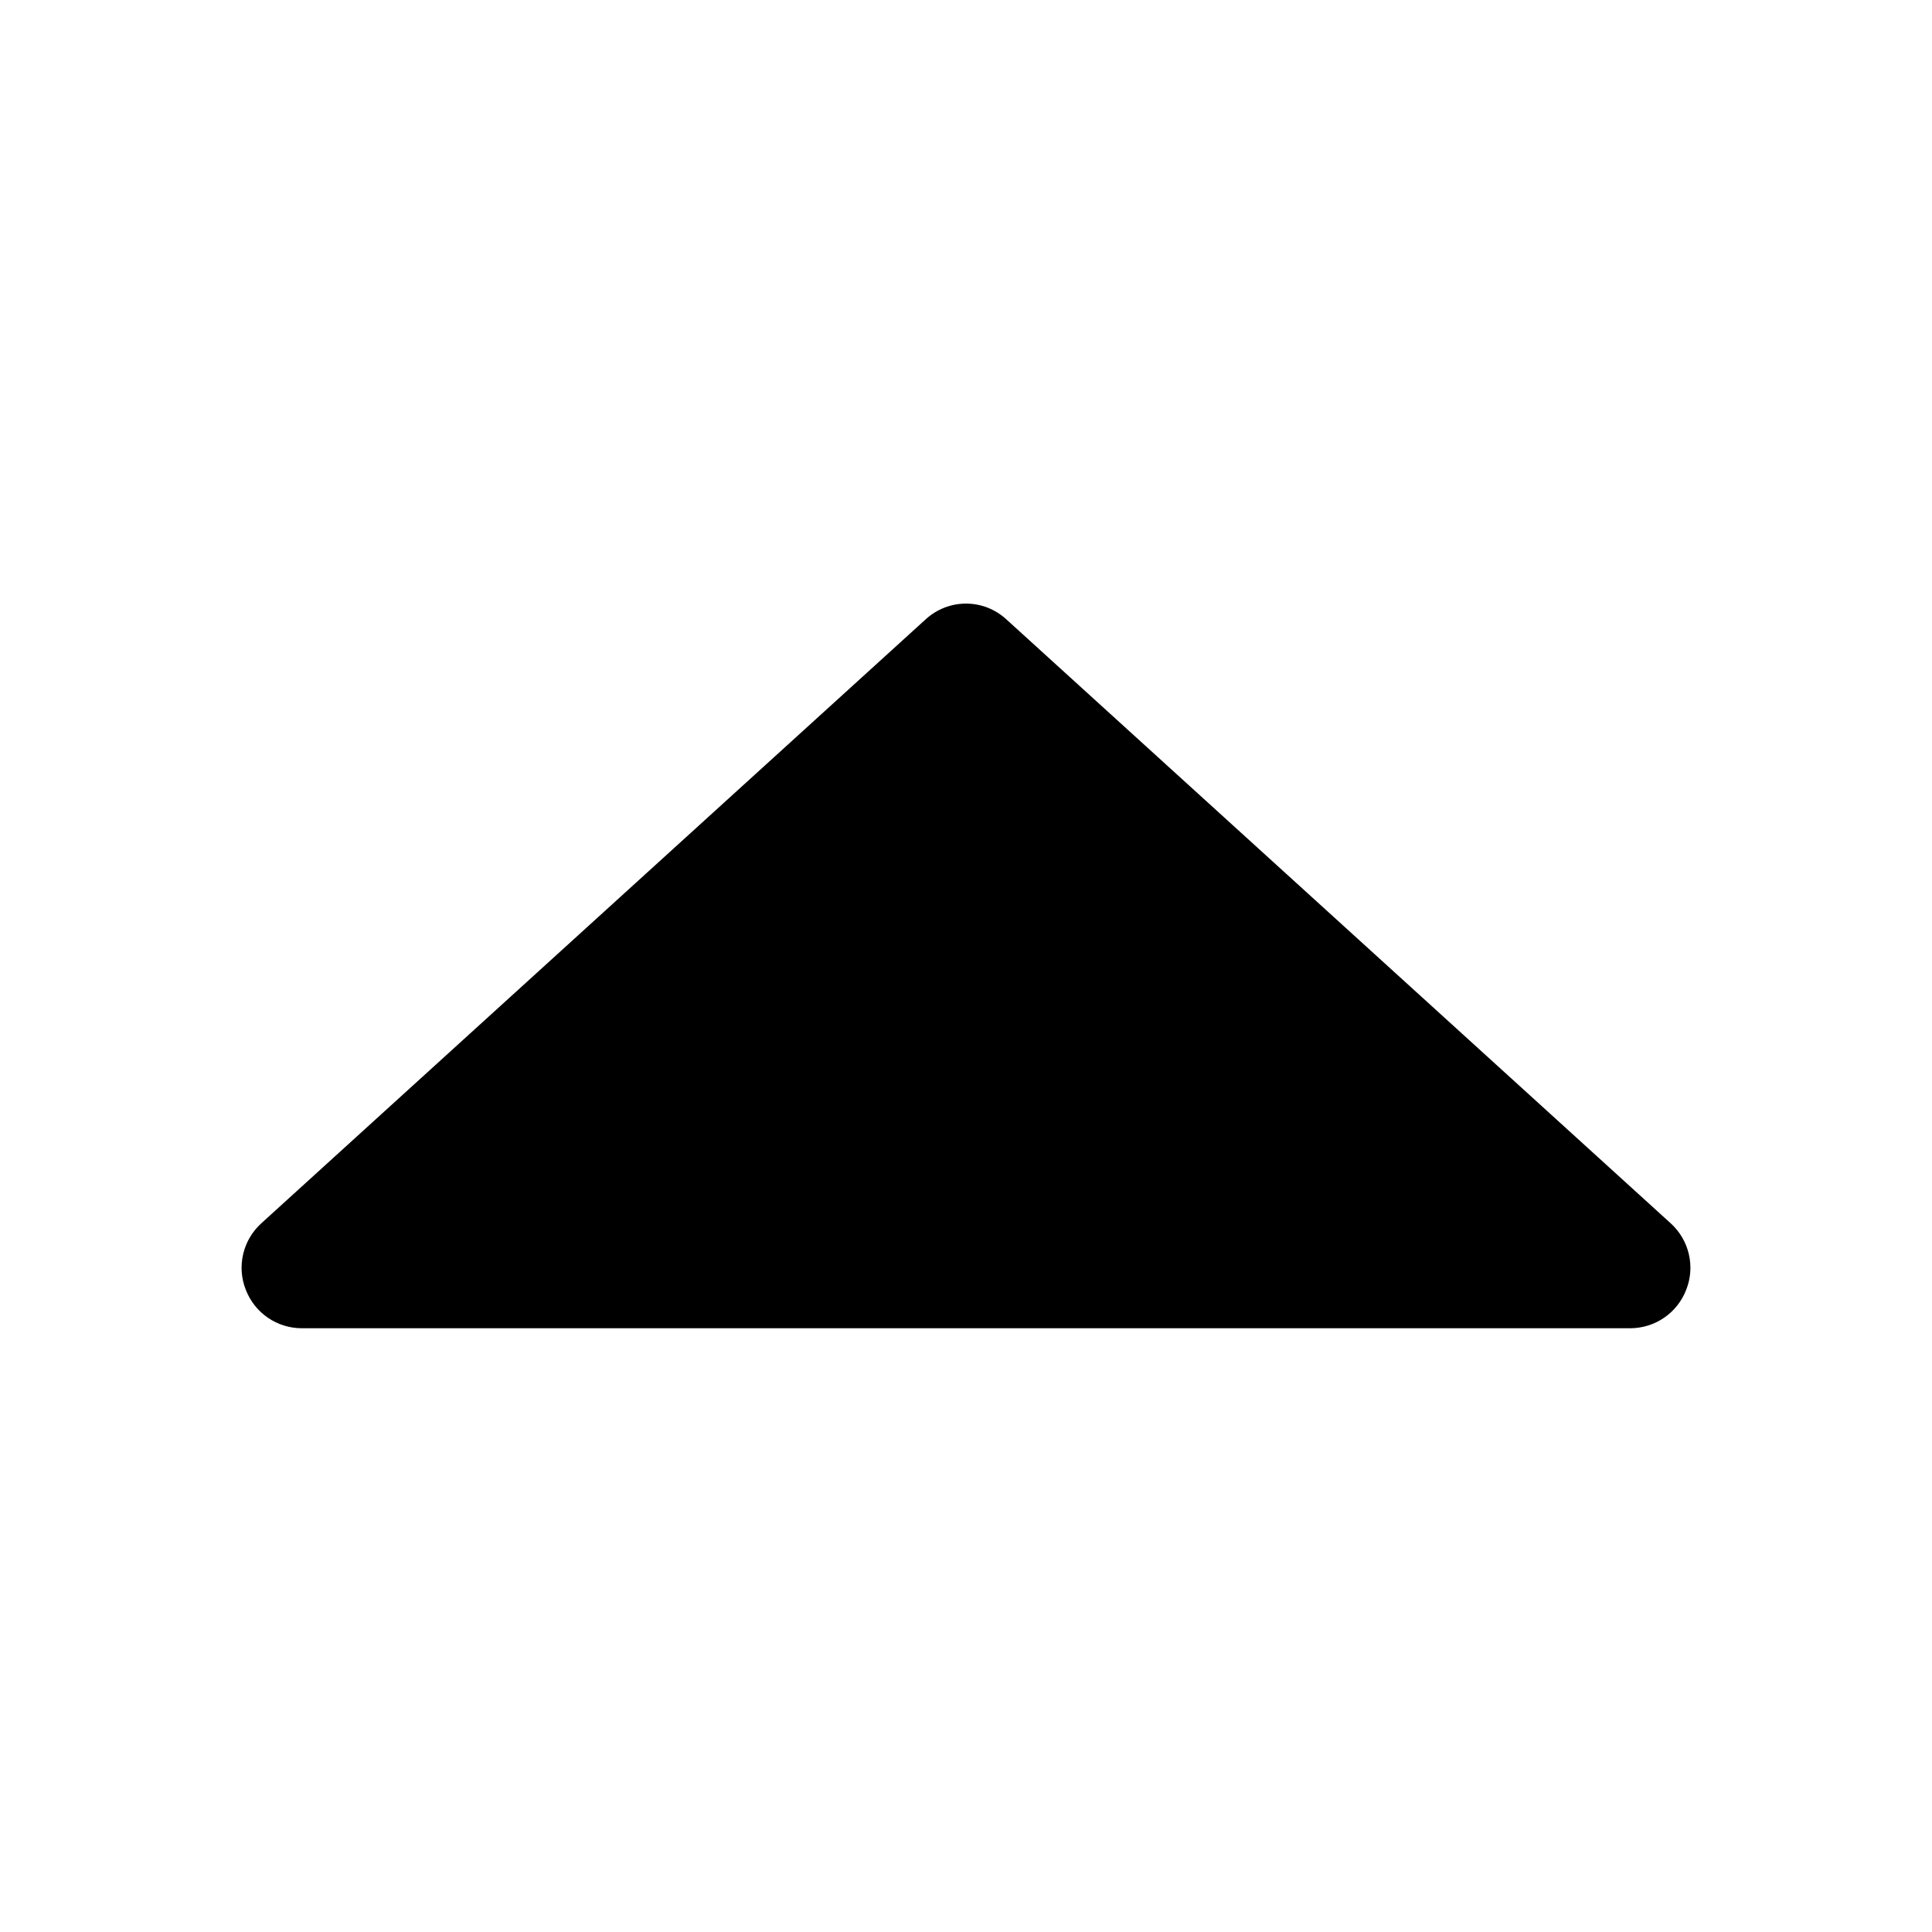 <svg enable-background="new 0 0 32 32" height="512" viewBox="0 0 32 32" width="512" xmlns="http://www.w3.org/2000/svg"><g id="Layer_30"><g><path d="m27.93 21.36c-.15.39-.52.64-.93.64h-22c-.41 0-.78-.25-.93-.64-.15-.38-.05-.82.26-1.1l11-10c.38-.35.96-.35 1.34 0l11 10c.31.28.41.72.26 1.1z"/></g></g></svg>